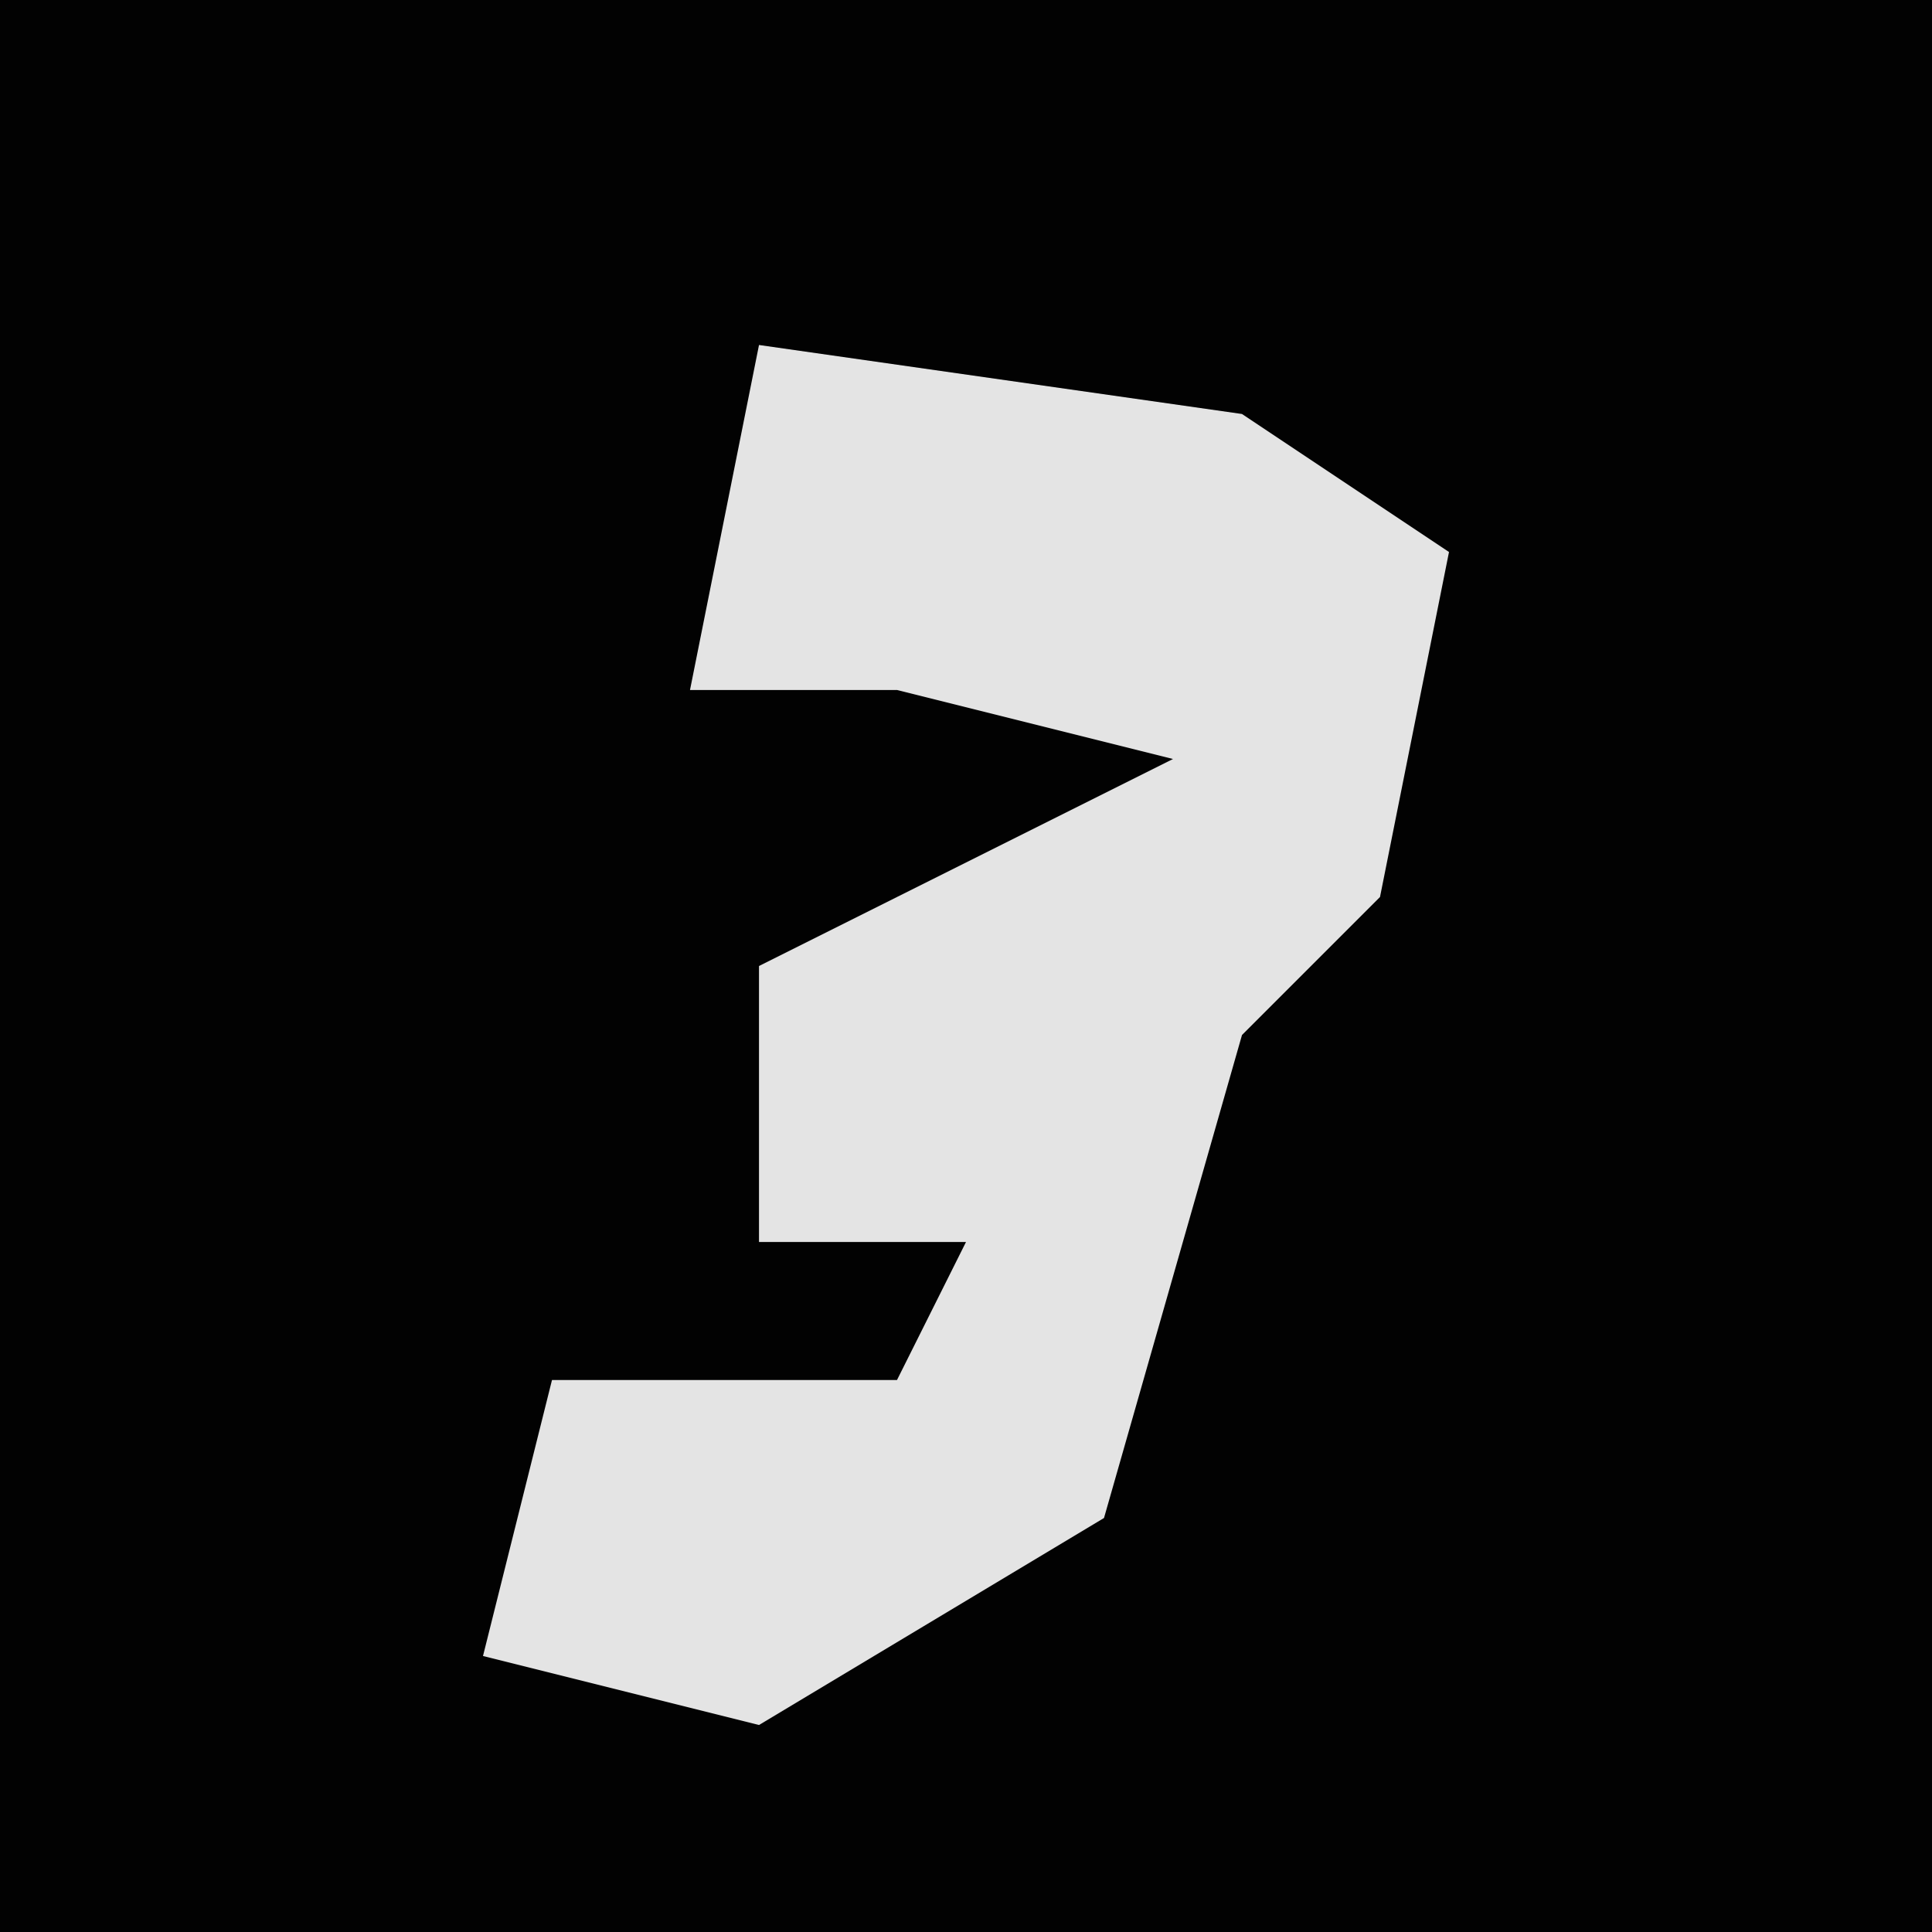 <?xml version="1.0" encoding="UTF-8"?>
<svg version="1.1" xmlns="http://www.w3.org/2000/svg" width="28" height="28">
<path d="M0,0 L28,0 L28,28 L0,28 Z " fill="#020202" transform="translate(0,0)"/>
<path d="M0,0 L7,1 L10,3 L9,8 L7,10 L5,17 L0,20 L-4,19 L-3,15 L2,15 L3,13 L0,13 L0,9 L6,6 L2,5 L-1,5 Z " fill="#E4E4E4" transform="translate(11,5)"/>
</svg>
